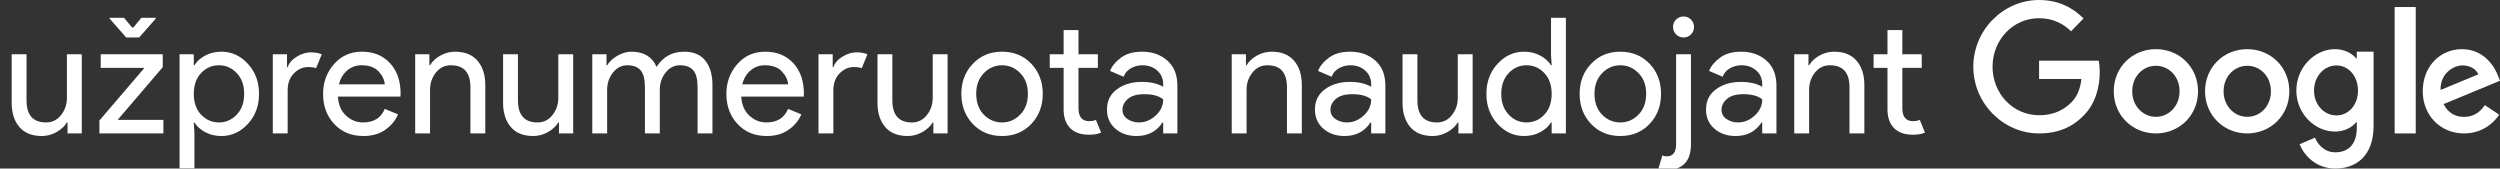 <?xml version="1.0" encoding="UTF-8"?>
<svg width="356px" height="24px" viewBox="0 0 356 24" version="1.1" xmlns="http://www.w3.org/2000/svg" xmlns:xlink="http://www.w3.org/1999/xlink">
    <rect x="0" y="0" width="356" height="24" fill="#333333" stroke="none"/>
    <!-- Generator: Sketch 51.3 (57544) - http://www.bohemiancoding.com/sketch -->
    <title>SwG-IT-WOB</title>
    <desc>Created with Sketch.</desc>
    <defs></defs>
    <g id="SwG-IT-WOB" stroke="none" stroke-width="1" fill="none" fill-rule="evenodd">
        <path d="M11.644,19 L9.62,19 L9.62,17.436 L9.528,17.436 C9.206,17.973 8.715,18.429 8.056,18.805 C7.397,19.18 6.699,19.368 5.963,19.368 C4.552,19.368 3.483,18.939 2.754,18.08 C2.026,17.221 1.662,16.071 1.662,14.63 L1.662,7.73 L3.778,7.73 L3.778,14.285 C3.778,16.386 4.706,17.436 6.561,17.436 C7.435,17.436 8.148,17.083 8.7,16.378 C9.252,15.673 9.528,14.86 9.528,13.94 L9.528,7.73 L11.644,7.73 L11.644,19 Z M14.157,19 L14.157,17.16 L20.574,9.662 L14.341,9.662 L14.341,7.73 L23.173,7.73 L23.173,9.57 L16.756,17.068 L23.265,17.068 L23.265,19 L14.157,19 Z M15.606,2.647 L15.606,2.532 L17.653,2.532 L18.803,3.912 L18.987,3.912 L20.137,2.532 L22.184,2.532 L22.184,2.647 L19.815,5.338 L17.975,5.338 L15.606,2.647 Z M31.527,19.368 C30.669,19.368 29.898,19.184 29.216,18.816 C28.534,18.448 28.024,17.988 27.686,17.436 L27.594,17.436 L27.686,19 L27.686,23.968 L25.57,23.968 L25.57,7.73 L27.594,7.73 L27.594,9.294 L27.686,9.294 C28.024,8.742 28.534,8.282 29.216,7.914 C29.898,7.546 30.669,7.362 31.527,7.362 C32.984,7.362 34.241,7.937 35.299,9.087 C36.358,10.237 36.886,11.663 36.886,13.365 C36.886,15.067 36.358,16.493 35.299,17.643 C34.241,18.793 32.984,19.368 31.527,19.368 Z M31.182,17.436 C32.164,17.436 33.007,17.064 33.712,16.32 C34.418,15.577 34.77,14.592 34.77,13.365 C34.77,12.138 34.418,11.153 33.712,10.409 C33.007,9.666 32.164,9.294 31.182,9.294 C30.186,9.294 29.339,9.662 28.641,10.398 C27.943,11.134 27.594,12.123 27.594,13.365 C27.594,14.607 27.943,15.596 28.641,16.332 C29.339,17.068 30.186,17.436 31.182,17.436 Z M40.963,19 L38.847,19 L38.847,7.73 L40.871,7.73 L40.871,9.57 L40.963,9.57 C41.178,8.957 41.619,8.451 42.286,8.052 C42.953,7.653 43.601,7.454 44.229,7.454 C44.858,7.454 45.387,7.546 45.816,7.73 L45.011,9.708 C44.735,9.601 44.36,9.547 43.884,9.547 C43.118,9.547 42.439,9.85 41.849,10.456 C41.258,11.061 40.963,11.855 40.963,12.836 L40.963,19 Z M51.756,19.368 C50.054,19.368 48.67,18.801 47.604,17.666 C46.539,16.531 46.006,15.098 46.006,13.365 C46.006,11.724 46.523,10.314 47.558,9.133 C48.594,7.952 49.916,7.362 51.526,7.362 C53.197,7.362 54.535,7.906 55.539,8.995 C56.544,10.084 57.046,11.54 57.046,13.365 L57.023,13.756 L48.122,13.756 C48.183,14.891 48.563,15.788 49.26,16.447 C49.958,17.106 50.775,17.436 51.71,17.436 C53.228,17.436 54.255,16.792 54.792,15.504 L56.678,16.286 C56.31,17.16 55.704,17.892 54.861,18.483 C54.018,19.073 52.983,19.368 51.756,19.368 Z M54.792,12.008 C54.746,11.364 54.451,10.751 53.906,10.168 C53.362,9.585 52.553,9.294 51.48,9.294 C50.698,9.294 50.02,9.539 49.444,10.03 C48.869,10.521 48.475,11.18 48.26,12.008 L54.792,12.008 Z M61.146,7.73 L61.146,9.294 L61.238,9.294 C61.544,8.757 62.027,8.301 62.687,7.926 C63.346,7.55 64.051,7.362 64.803,7.362 C66.198,7.362 67.264,7.791 68,8.65 C68.736,9.509 69.104,10.659 69.104,12.1 L69.104,19 L66.988,19 L66.988,12.422 C66.988,10.337 66.06,9.294 64.205,9.294 C63.331,9.294 62.618,9.643 62.066,10.341 C61.514,11.038 61.238,11.847 61.238,12.767 L61.238,19 L59.122,19 L59.122,7.73 L61.146,7.73 Z M81.621,19 L79.597,19 L79.597,17.436 L79.505,17.436 C79.183,17.973 78.693,18.429 78.033,18.805 C77.374,19.18 76.677,19.368 75.94,19.368 C74.53,19.368 73.46,18.939 72.732,18.08 C72.004,17.221 71.639,16.071 71.639,14.63 L71.639,7.73 L73.755,7.73 L73.755,14.285 C73.755,16.386 74.683,17.436 76.538,17.436 C77.413,17.436 78.125,17.083 78.677,16.378 C79.23,15.673 79.505,14.86 79.505,13.94 L79.505,7.73 L81.621,7.73 L81.621,19 Z M84.341,19 L84.341,7.73 L86.365,7.73 L86.365,9.294 L86.457,9.294 C86.779,8.757 87.274,8.301 87.941,7.926 C88.608,7.55 89.271,7.362 89.93,7.362 C91.678,7.362 92.867,8.083 93.495,9.524 C94.415,8.083 95.726,7.362 97.428,7.362 C98.762,7.362 99.767,7.787 100.441,8.639 C101.116,9.49 101.453,10.643 101.453,12.1 L101.453,19 L99.337,19 L99.337,12.422 C99.337,11.287 99.13,10.482 98.716,10.007 C98.302,9.532 97.674,9.294 96.83,9.294 C96.002,9.294 95.316,9.647 94.772,10.352 C94.227,11.057 93.955,11.862 93.955,12.767 L93.955,19 L91.839,19 L91.839,12.422 C91.839,11.287 91.632,10.482 91.218,10.007 C90.804,9.532 90.176,9.294 89.332,9.294 C88.504,9.294 87.818,9.647 87.274,10.352 C86.729,11.057 86.457,11.862 86.457,12.767 L86.457,19 L84.341,19 Z M109.187,19.368 C107.485,19.368 106.101,18.801 105.035,17.666 C103.97,16.531 103.437,15.098 103.437,13.365 C103.437,11.724 103.954,10.314 104.99,9.133 C106.025,7.952 107.347,7.362 108.957,7.362 C110.628,7.362 111.966,7.906 112.971,8.995 C113.975,10.084 114.477,11.54 114.477,13.365 L114.454,13.756 L105.553,13.756 C105.614,14.891 105.994,15.788 106.692,16.447 C107.389,17.106 108.206,17.436 109.141,17.436 C110.659,17.436 111.686,16.792 112.223,15.504 L114.109,16.286 C113.741,17.16 113.135,17.892 112.292,18.483 C111.449,19.073 110.414,19.368 109.187,19.368 Z M112.223,12.008 C112.177,11.364 111.882,10.751 111.338,10.168 C110.793,9.585 109.984,9.294 108.911,9.294 C108.129,9.294 107.451,9.539 106.876,10.03 C106.3,10.521 105.906,11.18 105.691,12.008 L112.223,12.008 Z M118.669,19 L116.553,19 L116.553,7.73 L118.577,7.73 L118.577,9.57 L118.669,9.57 C118.883,8.957 119.324,8.451 119.991,8.052 C120.658,7.653 121.306,7.454 121.935,7.454 C122.563,7.454 123.092,7.546 123.522,7.73 L122.717,9.708 C122.441,9.601 122.065,9.547 121.59,9.547 C120.823,9.547 120.145,9.85 119.554,10.456 C118.964,11.061 118.669,11.855 118.669,12.836 L118.669,19 Z M134.935,19 L132.911,19 L132.911,17.436 L132.82,17.436 C132.497,17.973 132.007,18.429 131.347,18.805 C130.688,19.18 129.991,19.368 129.255,19.368 C127.844,19.368 126.774,18.939 126.046,18.08 C125.318,17.221 124.954,16.071 124.954,14.63 L124.954,7.73 L127.07,7.73 L127.07,14.285 C127.07,16.386 127.997,17.436 129.852,17.436 C130.727,17.436 131.439,17.083 131.992,16.378 C132.544,15.673 132.82,14.86 132.82,13.94 L132.82,7.73 L134.935,7.73 L134.935,19 Z M138.529,9.087 C139.618,7.937 141.006,7.362 142.692,7.362 C144.379,7.362 145.767,7.933 146.855,9.075 C147.944,10.218 148.488,11.648 148.488,13.365 C148.488,15.082 147.944,16.512 146.855,17.654 C145.767,18.797 144.379,19.368 142.692,19.368 C141.006,19.368 139.618,18.797 138.529,17.654 C137.441,16.512 136.896,15.082 136.896,13.365 C136.896,11.648 137.441,10.222 138.529,9.087 Z M140.093,16.332 C140.829,17.068 141.696,17.436 142.692,17.436 C143.689,17.436 144.551,17.064 145.28,16.32 C146.008,15.577 146.372,14.592 146.372,13.365 C146.372,12.138 146.008,11.153 145.28,10.409 C144.551,9.666 143.689,9.294 142.692,9.294 C141.696,9.294 140.833,9.666 140.105,10.409 C139.376,11.153 139.012,12.138 139.012,13.365 C139.012,14.592 139.373,15.581 140.093,16.332 Z M155.095,19.184 C153.914,19.184 153.014,18.87 152.393,18.241 C151.771,17.612 151.461,16.723 151.461,15.573 L151.461,9.662 L149.483,9.662 L149.483,7.73 L151.461,7.73 L151.461,4.28 L153.577,4.28 L153.577,7.73 L156.337,7.73 L156.337,9.662 L153.577,9.662 L153.577,15.412 C153.577,16.639 154.083,17.252 155.095,17.252 C155.478,17.252 155.8,17.191 156.061,17.068 L156.797,18.885 C156.337,19.084 155.77,19.184 155.095,19.184 Z M161.84,19.368 C160.644,19.368 159.643,19.023 158.838,18.333 C158.033,17.643 157.631,16.731 157.631,15.596 C157.631,14.369 158.106,13.407 159.057,12.71 C160.007,12.012 161.18,11.663 162.576,11.663 C163.818,11.663 164.837,11.893 165.635,12.353 L165.635,12.031 C165.635,11.203 165.351,10.54 164.784,10.041 C164.216,9.543 163.519,9.294 162.691,9.294 C162.077,9.294 161.522,9.44 161.023,9.731 C160.525,10.022 160.184,10.421 160,10.927 L158.068,10.099 C158.328,9.424 158.842,8.8 159.609,8.225 C160.375,7.649 161.387,7.362 162.645,7.362 C164.086,7.362 165.282,7.784 166.233,8.627 C167.183,9.47 167.659,10.659 167.659,12.192 L167.659,19 L165.635,19 L165.635,17.436 L165.543,17.436 C164.699,18.724 163.465,19.368 161.84,19.368 Z M162.185,17.436 C163.059,17.436 163.852,17.11 164.565,16.459 C165.278,15.807 165.635,15.036 165.635,14.147 C165.037,13.656 164.14,13.411 162.944,13.411 C161.916,13.411 161.142,13.633 160.621,14.078 C160.099,14.523 159.839,15.044 159.839,15.642 C159.839,16.194 160.076,16.631 160.552,16.953 C161.027,17.275 161.571,17.436 162.185,17.436 Z M177.422,7.73 L177.422,9.294 L177.514,9.294 C177.821,8.757 178.304,8.301 178.963,7.926 C179.623,7.55 180.328,7.362 181.079,7.362 C182.475,7.362 183.54,7.791 184.276,8.65 C185.012,9.509 185.38,10.659 185.38,12.1 L185.38,19 L183.264,19 L183.264,12.422 C183.264,10.337 182.337,9.294 180.481,9.294 C179.607,9.294 178.894,9.643 178.342,10.341 C177.79,11.038 177.514,11.847 177.514,12.767 L177.514,19 L175.398,19 L175.398,7.73 L177.422,7.73 Z M191.458,19.368 C190.262,19.368 189.262,19.023 188.457,18.333 C187.651,17.643 187.249,16.731 187.249,15.596 C187.249,14.369 187.724,13.407 188.675,12.71 C189.626,12.012 190.799,11.663 192.194,11.663 C193.436,11.663 194.456,11.893 195.253,12.353 L195.253,12.031 C195.253,11.203 194.969,10.54 194.402,10.041 C193.835,9.543 193.137,9.294 192.309,9.294 C191.696,9.294 191.14,9.44 190.642,9.731 C190.143,10.022 189.802,10.421 189.618,10.927 L187.686,10.099 C187.947,9.424 188.46,8.8 189.227,8.225 C189.994,7.649 191.006,7.362 192.263,7.362 C193.704,7.362 194.9,7.784 195.851,8.627 C196.802,9.47 197.277,10.659 197.277,12.192 L197.277,19 L195.253,19 L195.253,17.436 L195.161,17.436 C194.318,18.724 193.083,19.368 191.458,19.368 Z M191.803,17.436 C192.677,17.436 193.47,17.11 194.184,16.459 C194.897,15.807 195.253,15.036 195.253,14.147 C194.655,13.656 193.758,13.411 192.562,13.411 C191.535,13.411 190.76,13.633 190.239,14.078 C189.718,14.523 189.457,15.044 189.457,15.642 C189.457,16.194 189.695,16.631 190.17,16.953 C190.645,17.275 191.19,17.436 191.803,17.436 Z M209.703,19 L207.679,19 L207.679,17.436 L207.587,17.436 C207.265,17.973 206.774,18.429 206.115,18.805 C205.455,19.18 204.758,19.368 204.022,19.368 C202.611,19.368 201.542,18.939 200.813,18.08 C200.085,17.221 199.721,16.071 199.721,14.63 L199.721,7.73 L201.837,7.73 L201.837,14.285 C201.837,16.386 202.764,17.436 204.62,17.436 C205.494,17.436 206.207,17.083 206.759,16.378 C207.311,15.673 207.587,14.86 207.587,13.94 L207.587,7.73 L209.703,7.73 L209.703,19 Z M217.023,19.368 C215.566,19.368 214.309,18.793 213.25,17.643 C212.192,16.493 211.663,15.067 211.663,13.365 C211.663,11.663 212.192,10.237 213.25,9.087 C214.309,7.937 215.566,7.362 217.023,7.362 C217.881,7.362 218.652,7.546 219.334,7.914 C220.016,8.282 220.526,8.742 220.863,9.294 L220.956,9.294 L220.863,7.73 L220.863,2.532 L222.98,2.532 L222.98,19 L220.956,19 L220.956,17.436 L220.863,17.436 C220.526,17.988 220.016,18.448 219.334,18.816 C218.652,19.184 217.881,19.368 217.023,19.368 Z M217.368,17.436 C218.364,17.436 219.211,17.068 219.909,16.332 C220.607,15.596 220.956,14.607 220.956,13.365 C220.956,12.123 220.607,11.134 219.909,10.398 C219.211,9.662 218.364,9.294 217.368,9.294 C216.386,9.294 215.543,9.666 214.838,10.409 C214.132,11.153 213.78,12.138 213.78,13.365 C213.78,14.592 214.132,15.577 214.838,16.32 C215.543,17.064 216.386,17.436 217.368,17.436 Z M226.573,9.087 C227.662,7.937 229.05,7.362 230.736,7.362 C232.423,7.362 233.811,7.933 234.899,9.075 C235.988,10.218 236.532,11.648 236.532,13.365 C236.532,15.082 235.988,16.512 234.899,17.654 C233.811,18.797 232.423,19.368 230.736,19.368 C229.05,19.368 227.662,18.797 226.573,17.654 C225.485,16.512 224.94,15.082 224.94,13.365 C224.94,11.648 225.485,10.222 226.573,9.087 Z M228.137,16.332 C228.873,17.068 229.74,17.436 230.736,17.436 C231.733,17.436 232.595,17.064 233.324,16.32 C234.052,15.577 234.416,14.592 234.416,13.365 C234.416,12.138 234.052,11.153 233.324,10.409 C232.595,9.666 231.733,9.294 230.736,9.294 C229.74,9.294 228.877,9.666 228.149,10.409 C227.42,11.153 227.056,12.138 227.056,13.365 C227.056,14.592 227.417,15.581 228.137,16.332 Z M240.793,4.901 C240.502,5.192 240.149,5.338 239.735,5.338 C239.321,5.338 238.968,5.192 238.677,4.901 C238.386,4.61 238.24,4.257 238.24,3.843 C238.24,3.429 238.386,3.076 238.677,2.785 C238.968,2.494 239.321,2.348 239.735,2.348 C240.149,2.348 240.502,2.494 240.793,2.785 C241.084,3.076 241.23,3.429 241.23,3.843 C241.23,4.257 241.084,4.61 240.793,4.901 Z M237.412,24.198 C236.998,24.198 236.584,24.121 236.17,23.968 L236.722,22.128 C236.921,22.22 237.128,22.266 237.343,22.266 C238.232,22.266 238.677,21.683 238.677,20.518 L238.677,7.73 L240.793,7.73 L240.793,20.518 C240.793,21.76 240.494,22.684 239.896,23.29 C239.298,23.895 238.47,24.198 237.412,24.198 Z M247.147,19.368 C245.951,19.368 244.95,19.023 244.145,18.333 C243.34,17.643 242.938,16.731 242.938,15.596 C242.938,14.369 243.413,13.407 244.364,12.71 C245.314,12.012 246.487,11.663 247.883,11.663 C249.125,11.663 250.144,11.893 250.942,12.353 L250.942,12.031 C250.942,11.203 250.658,10.54 250.091,10.041 C249.523,9.543 248.826,9.294 247.998,9.294 C247.384,9.294 246.829,9.44 246.33,9.731 C245.832,10.022 245.491,10.421 245.307,10.927 L243.375,10.099 C243.635,9.424 244.149,8.8 244.916,8.225 C245.682,7.649 246.694,7.362 247.952,7.362 C249.393,7.362 250.589,7.784 251.54,8.627 C252.49,9.47 252.966,10.659 252.966,12.192 L252.966,19 L250.942,19 L250.942,17.436 L250.85,17.436 C250.006,18.724 248.772,19.368 247.147,19.368 Z M247.492,17.436 C248.366,17.436 249.159,17.11 249.872,16.459 C250.585,15.807 250.942,15.036 250.942,14.147 C250.344,13.656 249.447,13.411 248.251,13.411 C247.223,13.411 246.449,13.633 245.928,14.078 C245.406,14.523 245.146,15.044 245.146,15.642 C245.146,16.194 245.383,16.631 245.859,16.953 C246.334,17.275 246.878,17.436 247.492,17.436 Z M257.526,7.73 L257.526,9.294 L257.618,9.294 C257.924,8.757 258.407,8.301 259.067,7.926 C259.726,7.55 260.431,7.362 261.183,7.362 C262.578,7.362 263.643,7.791 264.38,8.65 C265.116,9.509 265.483,10.659 265.483,12.1 L265.483,19 L263.368,19 L263.368,12.422 C263.368,10.337 262.44,9.294 260.584,9.294 C259.71,9.294 258.998,9.643 258.445,10.341 C257.893,11.038 257.618,11.847 257.618,12.767 L257.618,19 L255.501,19 L255.501,7.73 L257.526,7.73 Z M272.412,19.184 C271.232,19.184 270.331,18.87 269.71,18.241 C269.089,17.612 268.778,16.723 268.778,15.573 L268.778,9.662 L266.8,9.662 L266.8,7.73 L268.778,7.73 L268.778,4.28 L270.894,4.28 L270.894,7.73 L273.654,7.73 L273.654,9.662 L270.894,9.662 L270.894,15.412 C270.894,16.639 271.4,17.252 272.412,17.252 C272.796,17.252 273.118,17.191 273.378,17.068 L274.114,18.885 C273.654,19.084 273.087,19.184 272.412,19.184 Z" id="užprenumeruota-naudo" fill="#FFFFFF"></path>
        <g id="Group" transform="translate(281, 0)" fill="#FFFFFF" fill-rule="nonzero">
            <path d="M9.367,19 C4.277,19 0,14.735 0,9.5 C0,4.265 4.277,0 9.367,0 C12.185,0 14.19,1.133 15.698,2.622 L13.922,4.449 C12.84,3.408 11.372,2.592 9.367,2.592 C5.646,2.592 2.739,5.673 2.739,9.5 C2.739,13.327 5.646,16.408 9.367,16.408 C11.778,16.408 13.148,15.408 14.031,14.51 C14.755,13.765 15.222,12.704 15.4,11.245 L9.367,11.245 L9.367,8.643 L17.861,8.643 C17.95,9.102 18,9.663 18,10.265 C18,12.214 17.484,14.622 15.817,16.337 C14.19,18.071 12.126,19 9.367,19 Z" id="Shape"></path>
            <path d="M32,13 C32,16.456 29.31,19 26,19 C22.69,19 20,16.456 20,13 C20,9.524 22.69,7 26,7 C29.31,7 32,9.524 32,13 Z M29.371,13 C29.371,10.836 27.807,9.364 26,9.364 C24.193,9.364 22.629,10.846 22.629,13 C22.629,15.134 24.193,16.636 26,16.636 C27.807,16.636 29.371,15.144 29.371,13 Z" id="Shape"></path>
            <path d="M45,13 C45,16.456 42.31,19 39,19 C35.701,19 33,16.456 33,13 C33,9.524 35.69,7 39,7 C42.31,7 45,9.524 45,13 Z M42.381,13 C42.381,10.836 40.817,9.364 39.01,9.364 C37.203,9.364 35.64,10.846 35.64,13 C35.64,15.134 37.203,16.636 39.01,16.636 C40.817,16.646 42.381,15.144 42.381,13 Z" id="Shape"></path>
            <path d="M57,7.362 L57,17.893 C57,22.229 54.501,24 51.543,24 C48.757,24 47.091,22.092 46.46,20.535 L48.652,19.606 C49.044,20.565 50.002,21.69 51.543,21.69 C53.439,21.69 54.607,20.486 54.607,18.245 L54.607,17.404 L54.52,17.404 C53.956,18.118 52.864,18.735 51.495,18.735 C48.623,18.735 46,16.18 46,12.892 C46,9.584 48.633,7 51.495,7 C52.864,7 53.956,7.626 54.52,8.311 L54.607,8.311 L54.607,7.362 L57,7.362 Z M54.779,12.902 C54.779,10.836 53.429,9.32 51.715,9.32 C49.973,9.32 48.518,10.827 48.518,12.902 C48.518,14.947 49.973,16.435 51.715,16.435 C53.429,16.435 54.779,14.947 54.779,12.902 Z" id="Shape"></path>
            <polygon id="Shape" points="63 1 63 19 60 19 60 1"></polygon>
            <path d="M72.844,14.973 L74.89,16.336 C74.228,17.317 72.634,19 69.876,19 C66.457,19 64,16.366 64,13 C64,9.434 66.487,7 69.585,7 C72.704,7 74.228,9.474 74.729,10.816 L75,11.497 L66.968,14.823 C67.58,16.025 68.542,16.646 69.886,16.646 C71.23,16.646 72.162,15.975 72.844,14.973 Z M66.537,12.81 L71.912,10.586 C71.611,9.835 70.728,9.314 69.675,9.314 C68.332,9.314 66.467,10.496 66.537,12.81 Z" id="Shape"></path>
        </g>
    </g>
</svg>